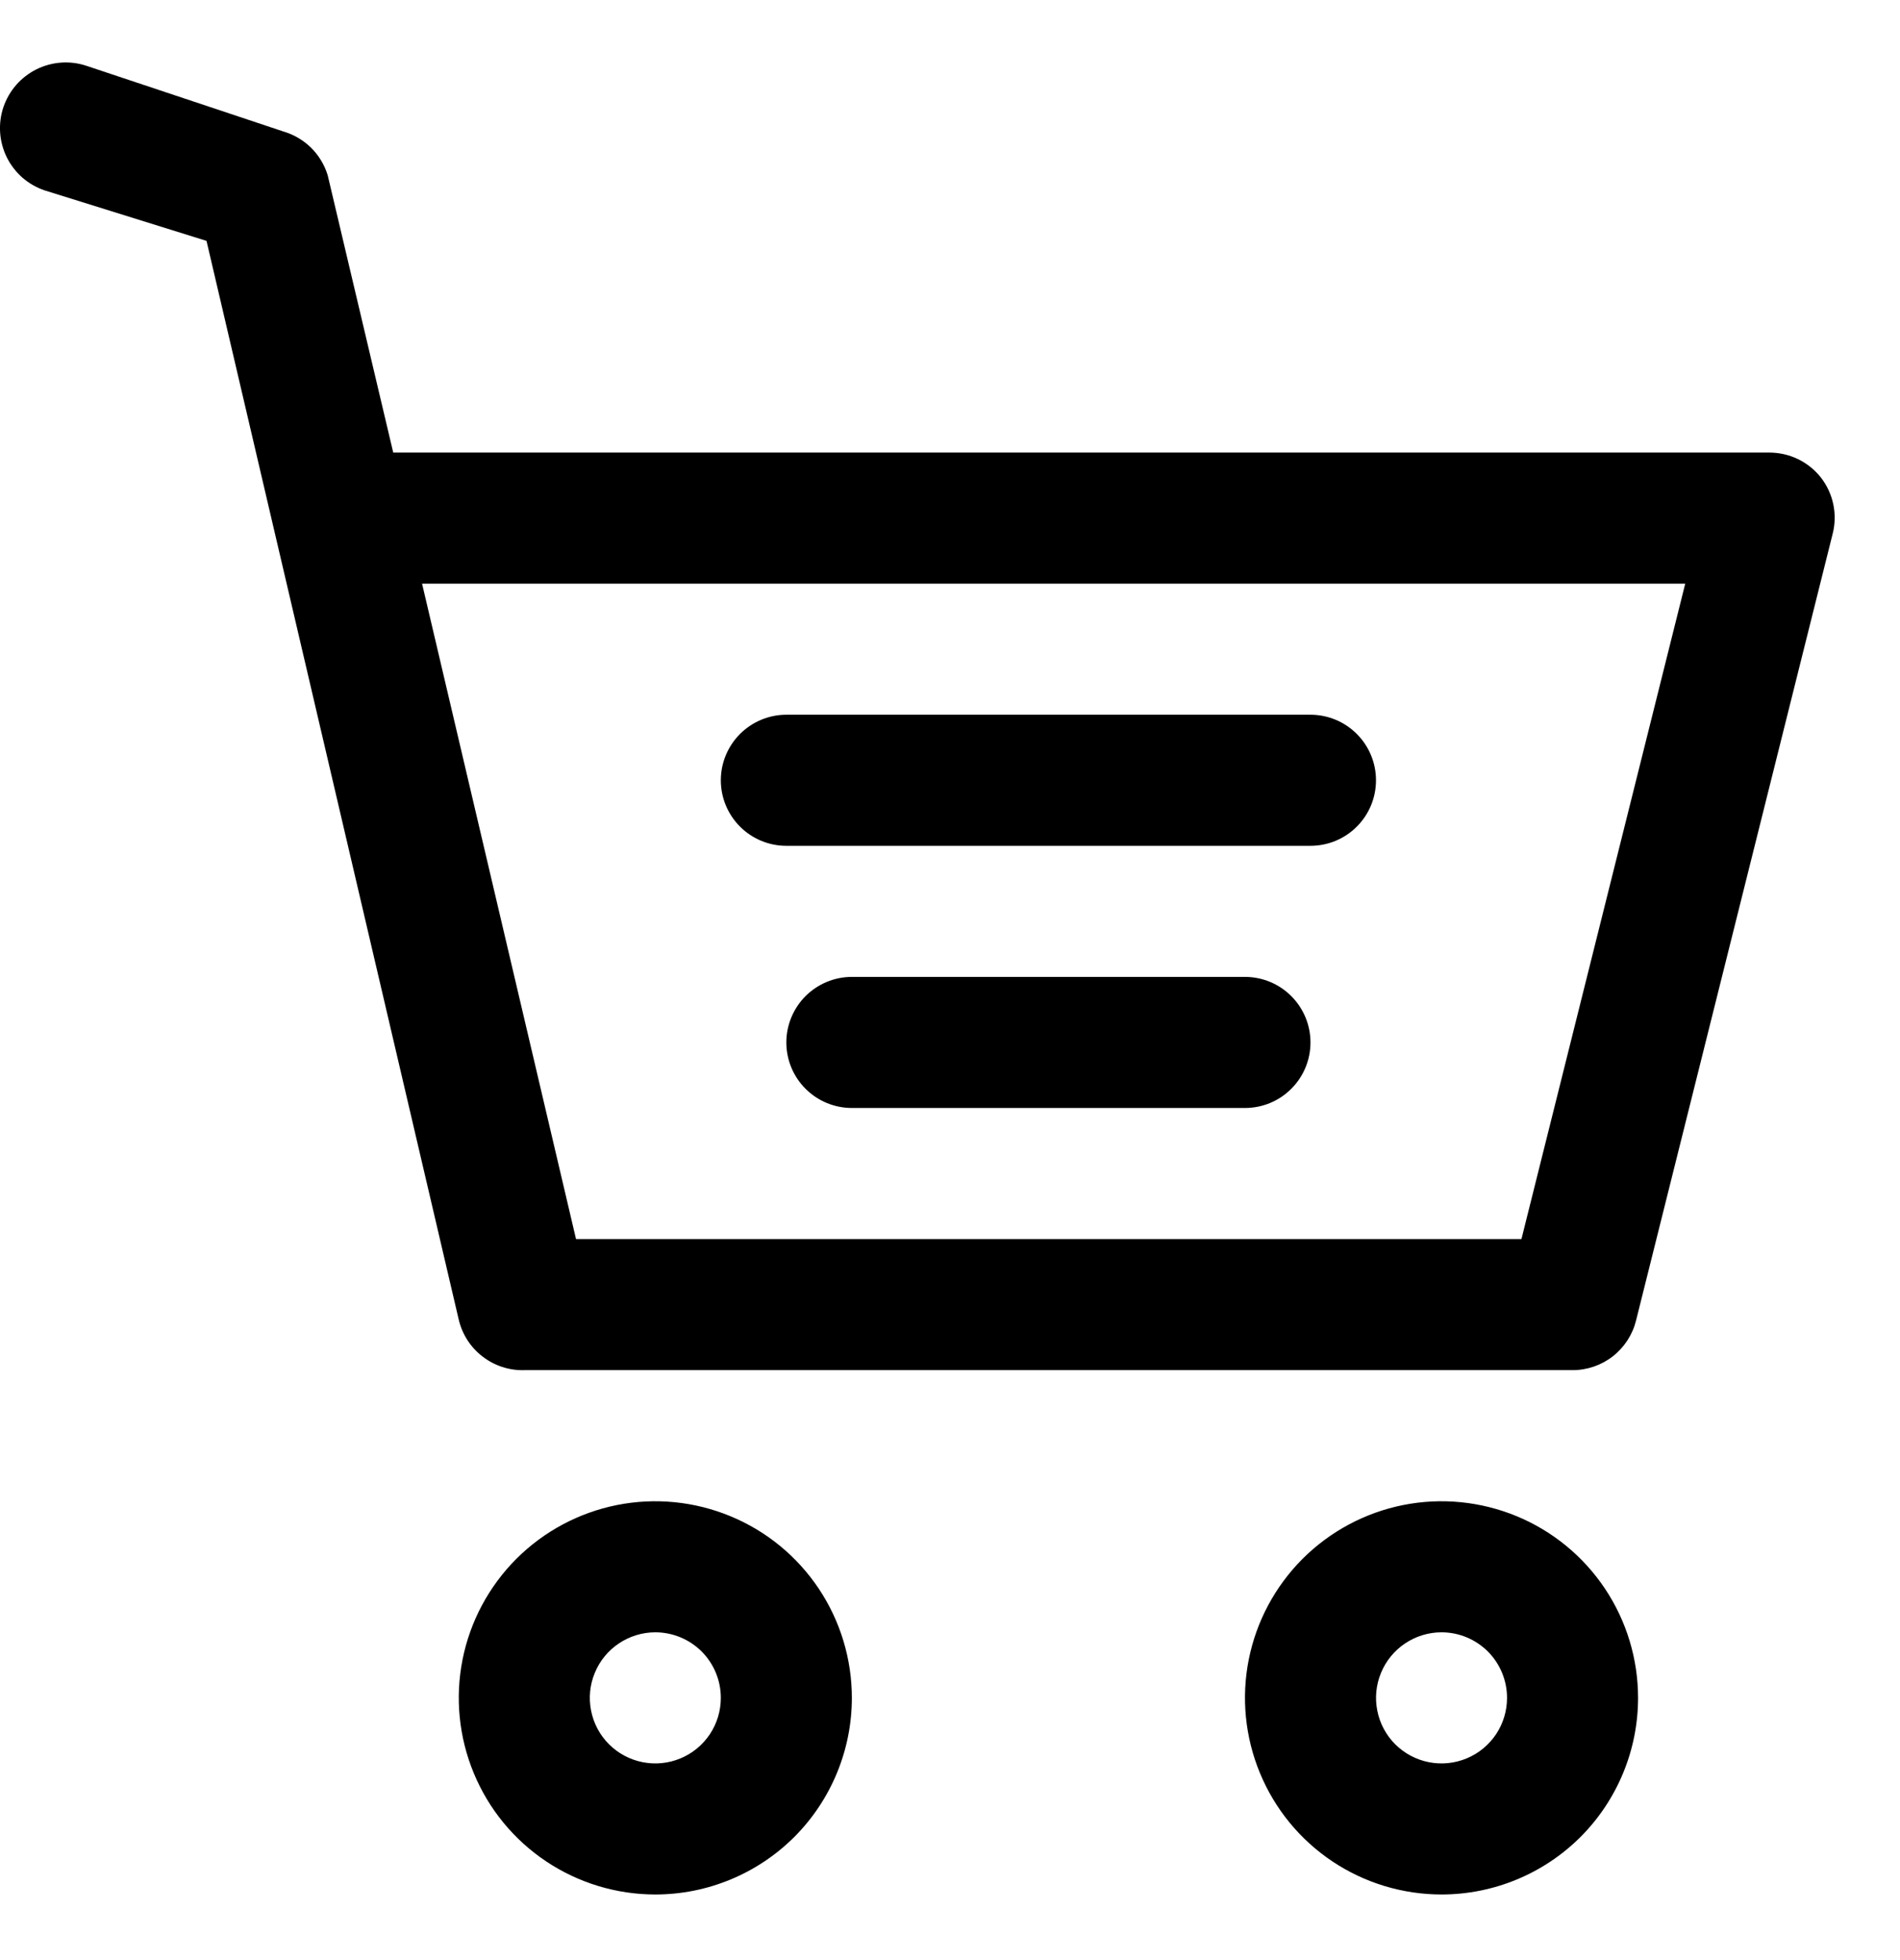 <svg style="height: 33px; width: 32px;" class="icons icon-cart" width="25" height="24" viewBox="0 0 29 28" fill="none"><path d="M24.002 19.952H8.002C7.773 19.959 7.548 19.885 7.366 19.745C7.183 19.605 7.055 19.406 7.002 19.182L3.152 2.722L0.682 1.952C0.558 1.91 0.442 1.844 0.343 1.758C0.244 1.671 0.163 1.566 0.104 1.448C0.046 1.33 0.011 1.202 0.002 1.07C-0.007 0.939 0.01 0.807 0.052 0.682C0.094 0.558 0.161 0.442 0.247 0.343C0.334 0.244 0.439 0.163 0.557 0.104C0.675 0.046 0.803 0.011 0.935 0.002C1.066 -0.007 1.198 0.01 1.322 0.052L4.322 1.052C4.483 1.099 4.629 1.184 4.748 1.301C4.866 1.418 4.954 1.563 5.002 1.722L6.002 5.952H27.002C27.154 5.952 27.304 5.985 27.441 6.051C27.578 6.117 27.698 6.213 27.792 6.332C27.886 6.453 27.951 6.593 27.982 6.742C28.013 6.891 28.01 7.045 27.972 7.192L24.972 19.192C24.919 19.409 24.794 19.602 24.618 19.74C24.443 19.877 24.226 19.952 24.002 19.952ZM8.792 17.952H23.222L25.722 7.952H6.442L8.792 17.952Z" fill="#000"></path><path d="M10.002 27.952C9.409 27.952 8.829 27.776 8.336 27.447C7.842 27.117 7.458 26.649 7.231 26.1C7.004 25.552 6.944 24.949 7.06 24.367C7.176 23.785 7.462 23.251 7.881 22.831C8.301 22.412 8.835 22.126 9.417 22.01C9.999 21.894 10.602 21.954 11.15 22.181C11.699 22.408 12.167 22.792 12.497 23.286C12.826 23.779 13.002 24.359 13.002 24.952C13.002 25.748 12.686 26.511 12.124 27.074C11.561 27.636 10.798 27.952 10.002 27.952ZM10.002 23.952C9.805 23.952 9.611 24.011 9.447 24.121C9.282 24.231 9.154 24.387 9.079 24.57C9.003 24.752 8.983 24.953 9.022 25.148C9.06 25.341 9.155 25.52 9.295 25.66C9.435 25.799 9.613 25.895 9.807 25.933C10.001 25.972 10.202 25.952 10.385 25.876C10.568 25.801 10.724 25.672 10.834 25.508C10.944 25.343 11.002 25.15 11.002 24.952C11.002 24.687 10.897 24.433 10.71 24.245C10.522 24.058 10.268 23.952 10.002 23.952Z" fill="#000"></path><path d="M22.002 27.952C21.409 27.952 20.829 27.776 20.336 27.447C19.842 27.117 19.458 26.649 19.231 26.1C19.004 25.552 18.944 24.949 19.06 24.367C19.176 23.785 19.462 23.251 19.881 22.831C20.301 22.412 20.835 22.126 21.417 22.01C21.999 21.894 22.602 21.954 23.151 22.181C23.699 22.408 24.167 22.792 24.497 23.286C24.826 23.779 25.002 24.359 25.002 24.952C25.002 25.748 24.686 26.511 24.124 27.074C23.561 27.636 22.798 27.952 22.002 27.952ZM22.002 23.952C21.805 23.952 21.611 24.011 21.447 24.121C21.282 24.231 21.154 24.387 21.079 24.57C21.003 24.752 20.983 24.953 21.022 25.148C21.06 25.341 21.155 25.52 21.295 25.66C21.435 25.799 21.613 25.895 21.807 25.933C22.001 25.972 22.202 25.952 22.385 25.876C22.568 25.801 22.724 25.672 22.834 25.508C22.944 25.343 23.002 25.15 23.002 24.952C23.002 24.687 22.897 24.433 22.71 24.245C22.522 24.058 22.268 23.952 22.002 23.952Z" fill="#000"></path><path d="M20.002 11.952H12.002C11.737 11.952 11.483 11.847 11.295 11.659C11.108 11.472 11.002 11.218 11.002 10.952C11.002 10.687 11.108 10.433 11.295 10.245C11.483 10.058 11.737 9.952 12.002 9.952H20.002C20.268 9.952 20.522 10.058 20.709 10.245C20.897 10.433 21.002 10.687 21.002 10.952C21.002 11.218 20.897 11.472 20.709 11.659C20.522 11.847 20.268 11.952 20.002 11.952Z" fill="#000"></path><path d="M19.002 15.952H13.002C12.737 15.952 12.483 15.847 12.295 15.659C12.108 15.472 12.002 15.218 12.002 14.952C12.002 14.687 12.108 14.433 12.295 14.245C12.483 14.058 12.737 13.952 13.002 13.952H19.002C19.268 13.952 19.522 14.058 19.709 14.245C19.897 14.433 20.002 14.687 20.002 14.952C20.002 15.218 19.897 15.472 19.709 15.659C19.522 15.847 19.268 15.952 19.002 15.952Z" fill="#000"></path></svg>